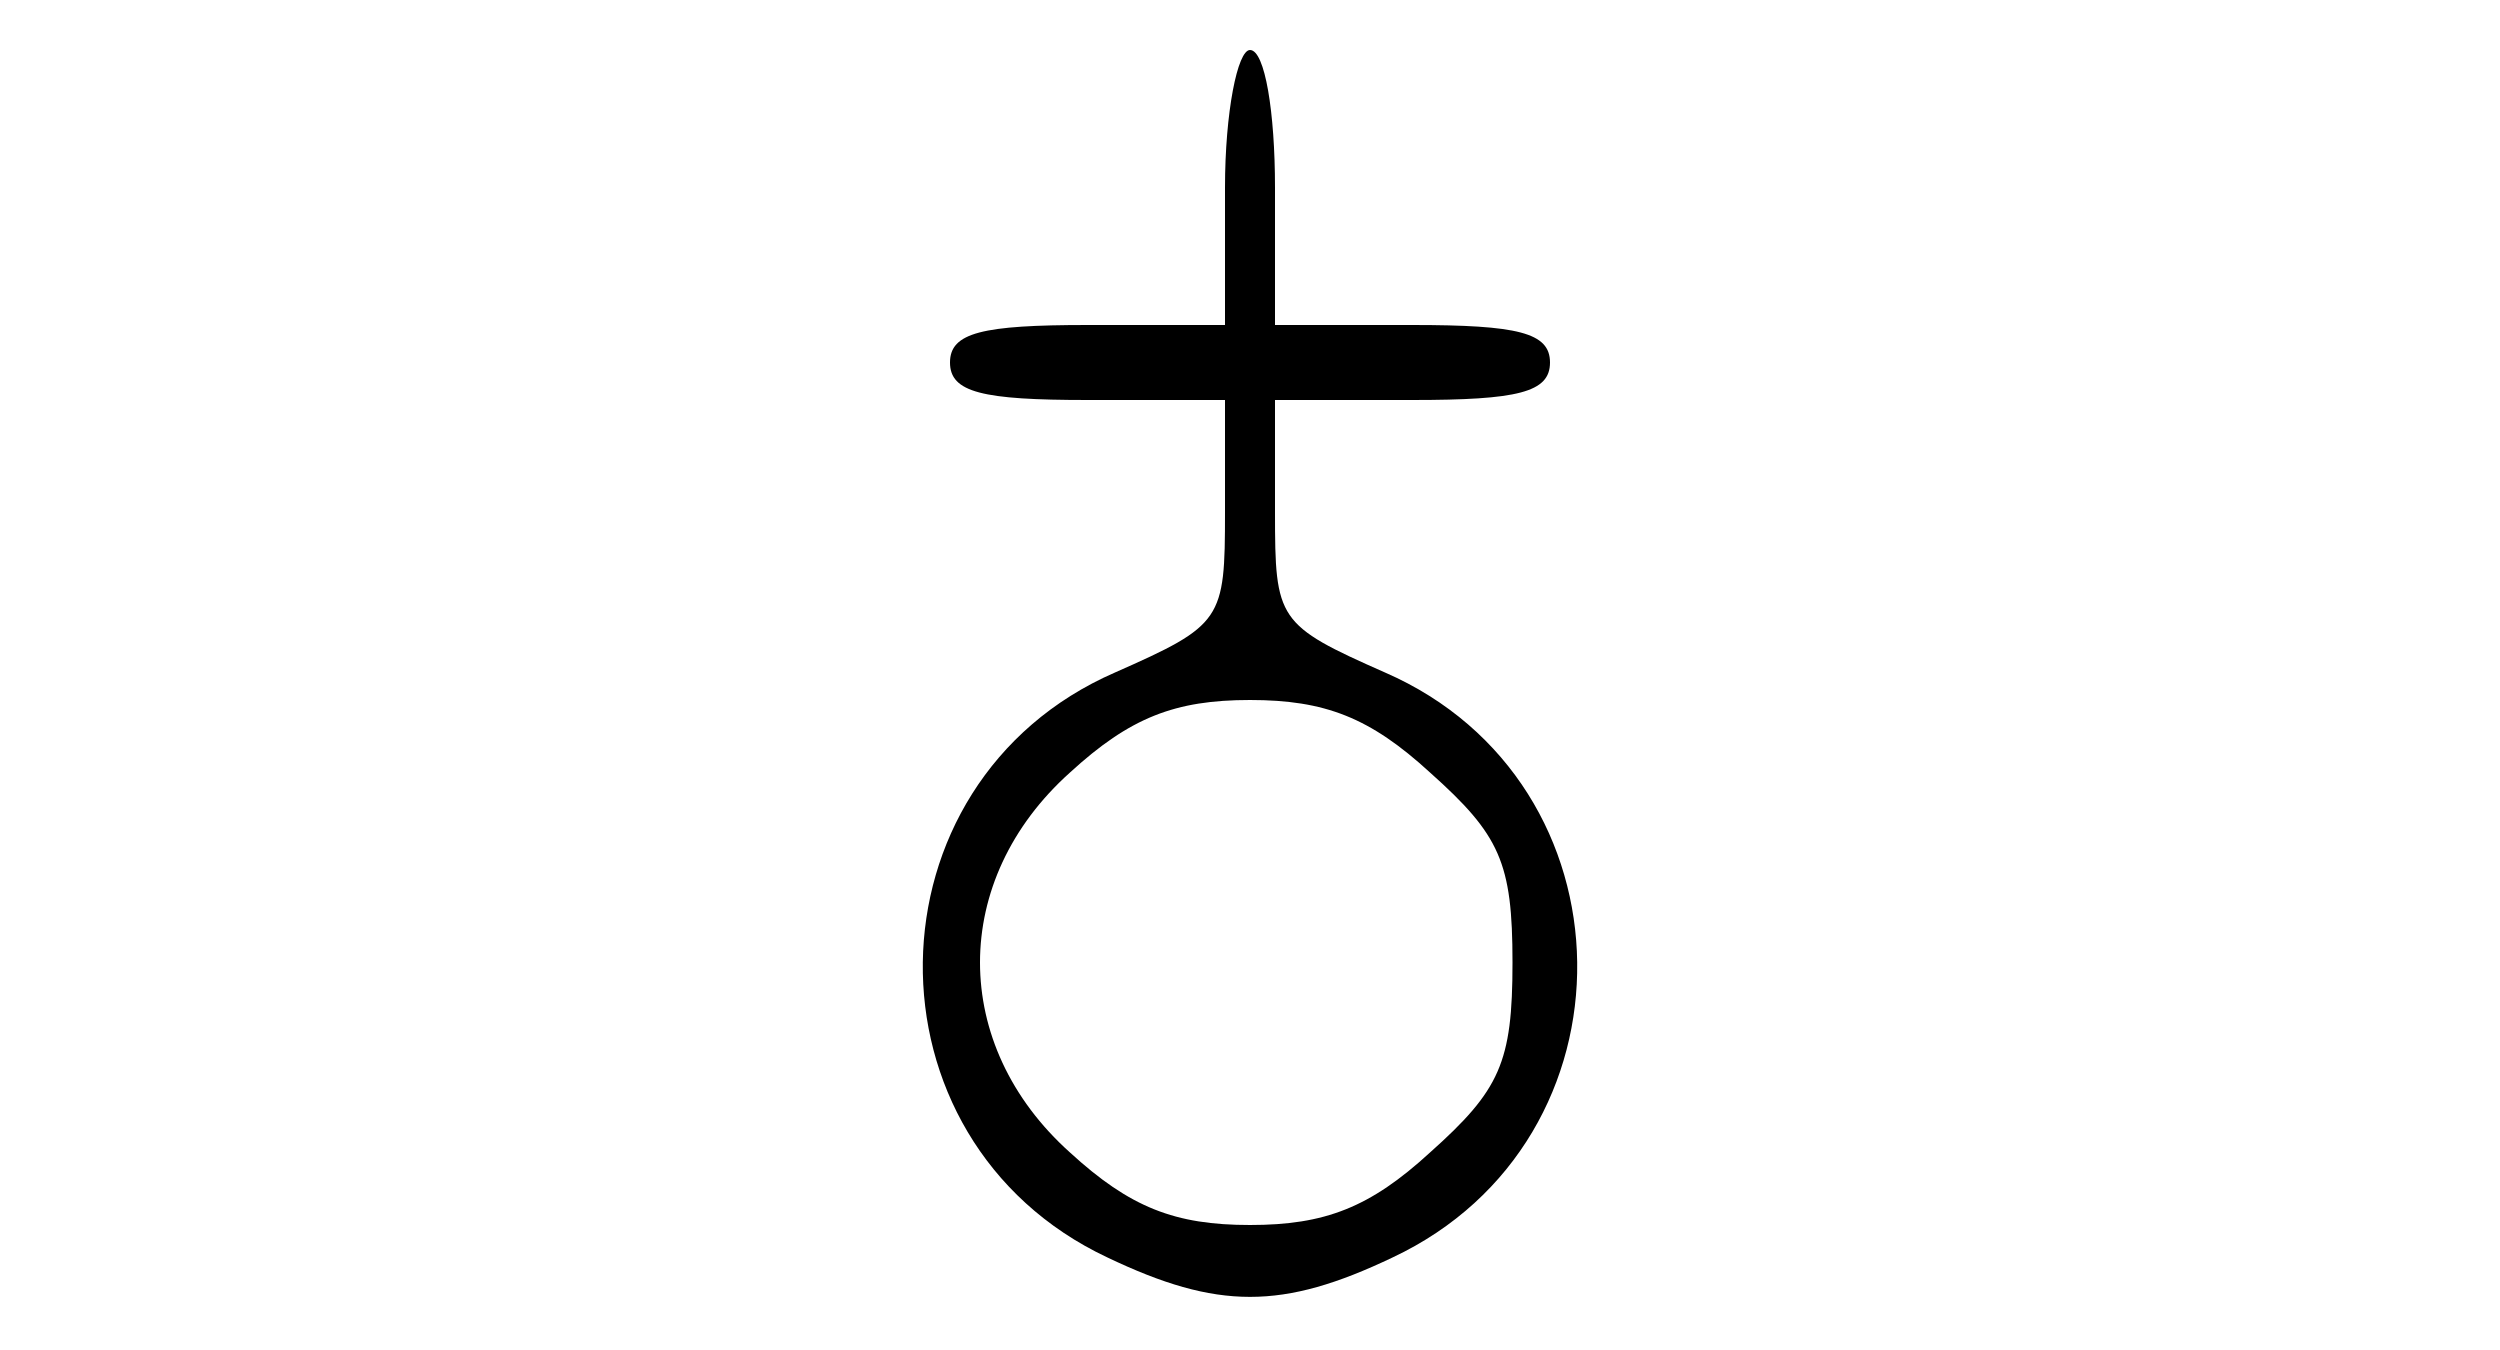 <?xml version="1.0" standalone="no"?>
<!DOCTYPE svg PUBLIC "-//W3C//DTD SVG 20010904//EN"
 "http://www.w3.org/TR/2001/REC-SVG-20010904/DTD/svg10.dtd">
<svg version="1.0" xmlns="http://www.w3.org/2000/svg"
 width="100pt" height="54pt" viewBox="0 0 100 54"
 preserveAspectRatio="xMidYMid meet">
<g transform="translate(0,54) scale(0.1,-0.1)"
fill="#000000" stroke="none">
<path d="M490 465 l0 -55 -55 0 c-42 0 -55 -3 -55 -15 0 -12 13 -15 55 -15
l55 0 0 -45 c0 -43 -1 -45 -44 -64 -101 -44 -103 -187 -3 -234 44 -21 70 -21
114 0 100 47 98 190 -3 234 -43 19 -44 21 -44 64 l0 45 55 0 c42 0 55 3 55 15
0 12 -13 15 -55 15 l-55 0 0 55 c0 30 -4 55 -10 55 -5 0 -10 -25 -10 -55z m82
-234 c28 -25 33 -36 33 -76 0 -40 -5 -51 -33 -76 -24 -22 -42 -29 -72 -29 -30
0 -48 7 -72 29 -48 43 -48 109 0 152 24 22 42 29 72 29 30 0 48 -7 72 -29z"/>
</g>
</svg>
